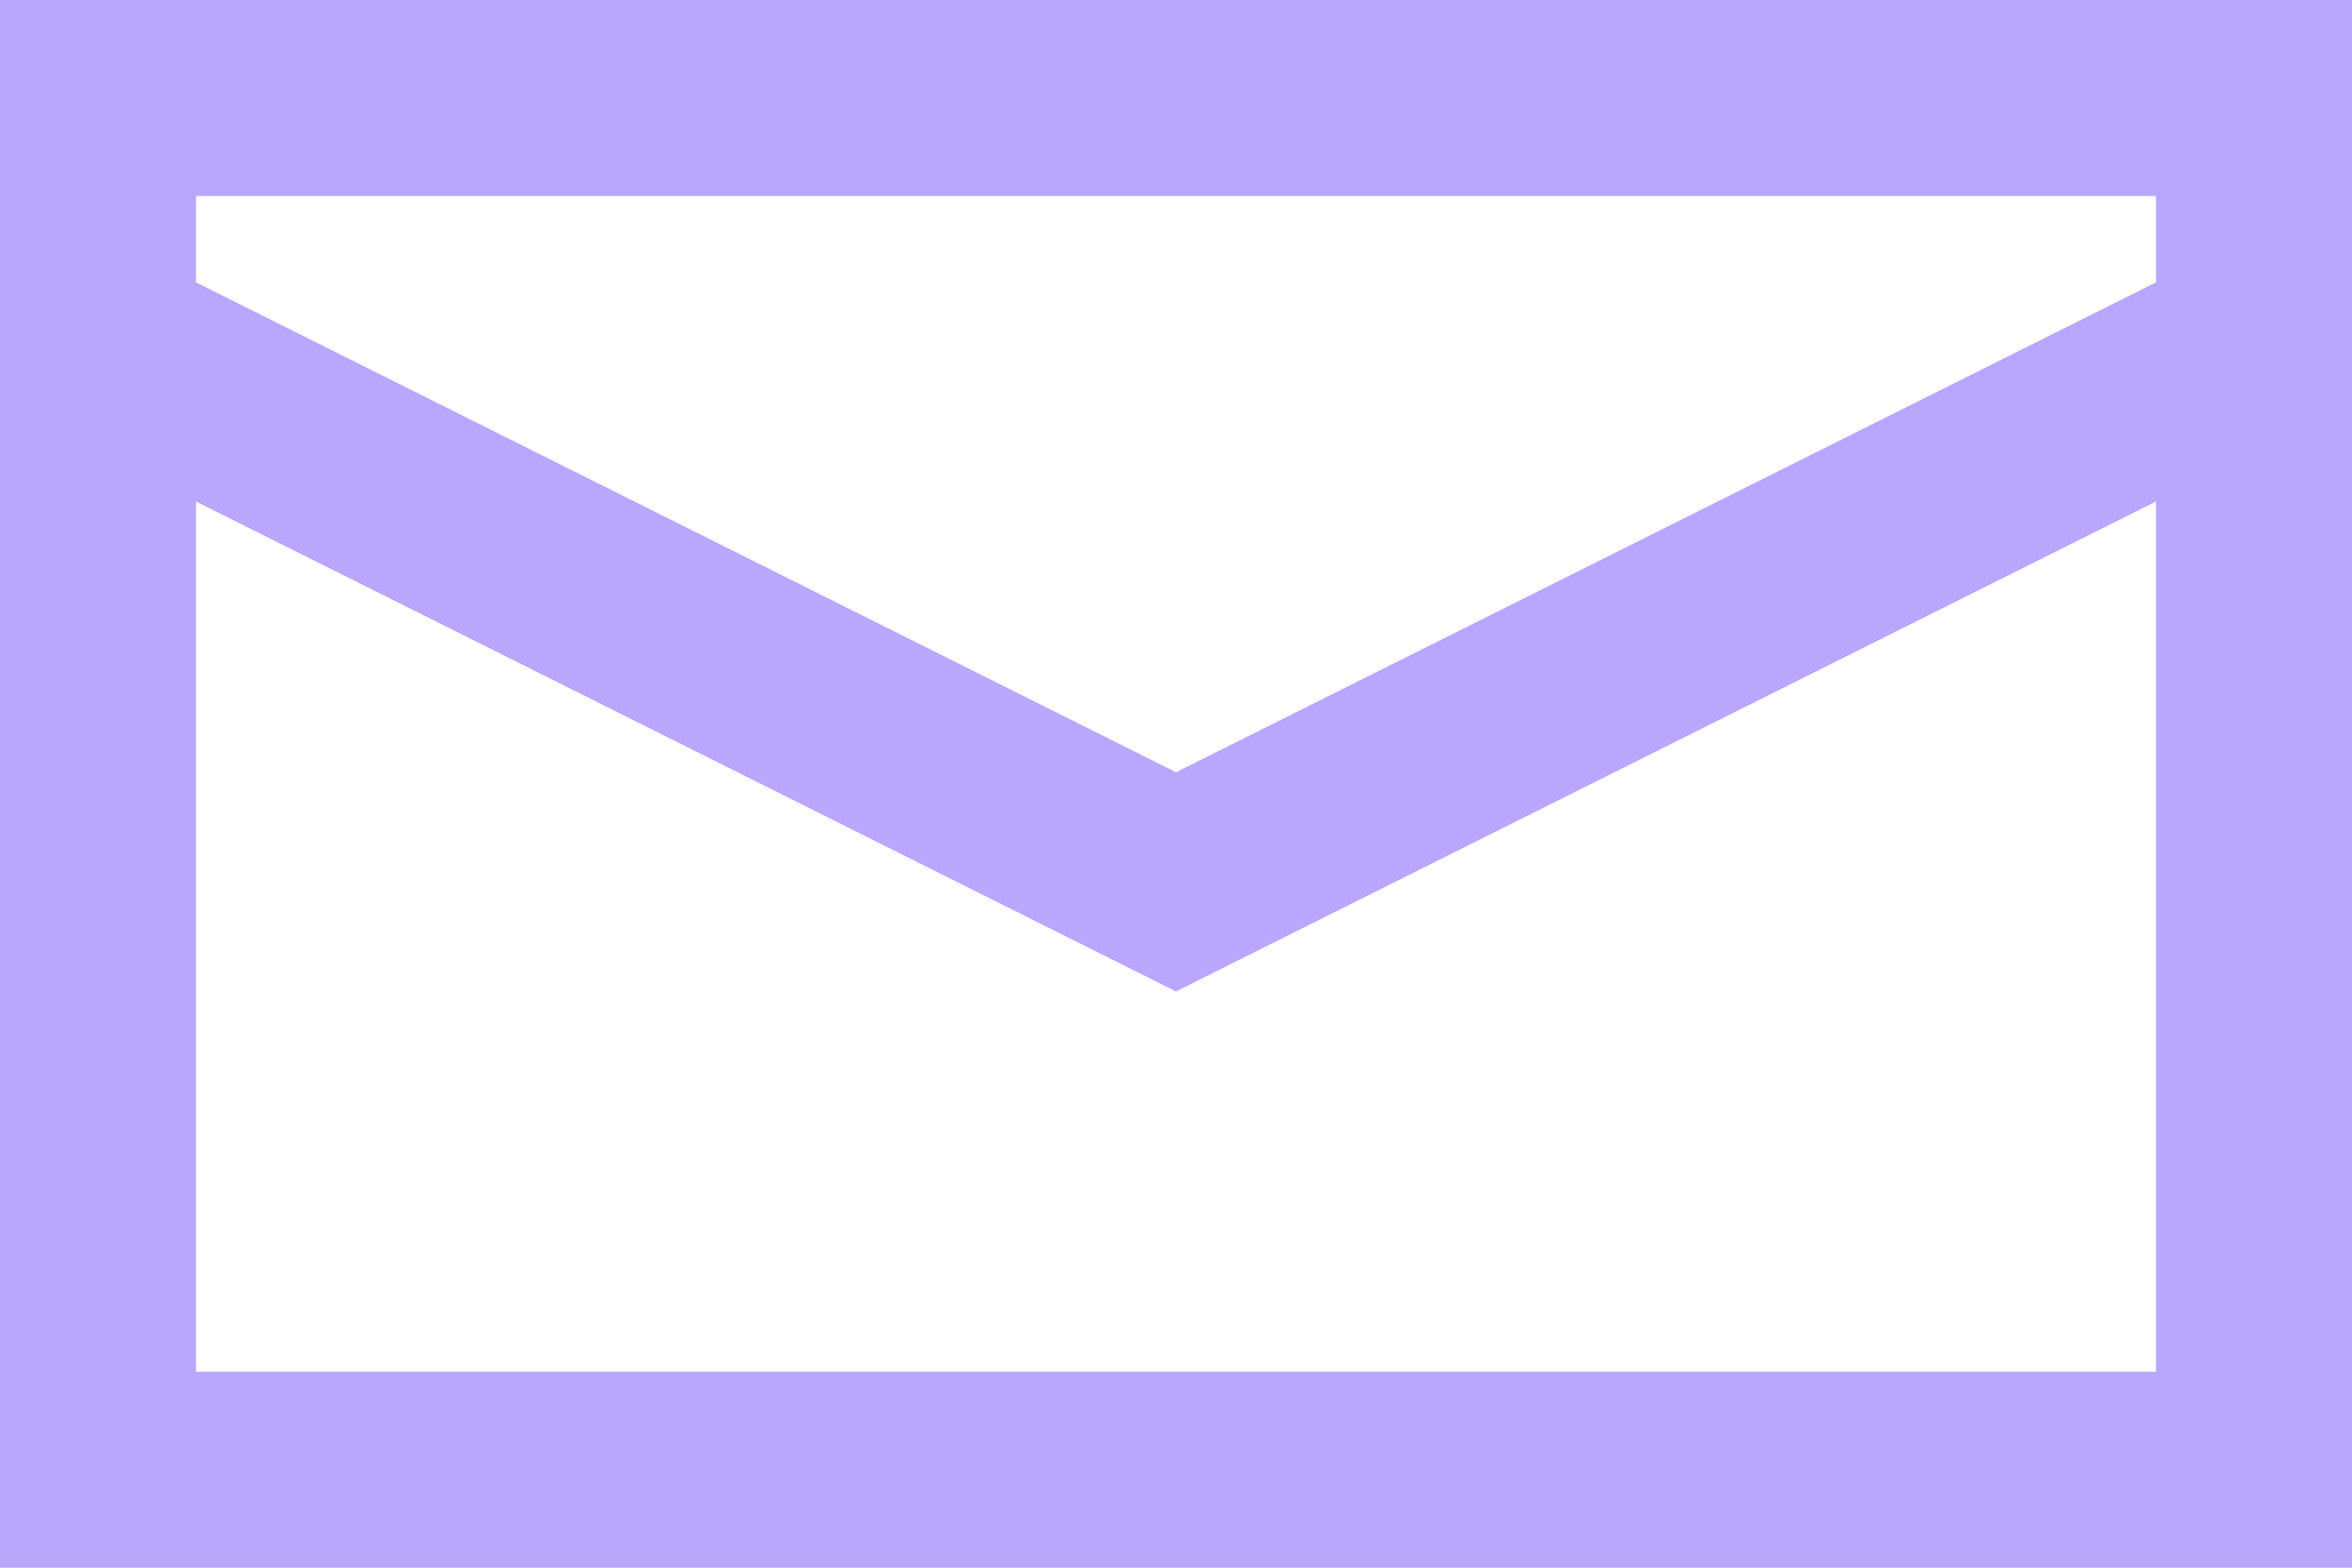 <svg width="18" height="12" viewBox="0 0 18 12" fill="none" xmlns="http://www.w3.org/2000/svg">
<path fill-rule="evenodd" clip-rule="evenodd" d="M9 7.589L1.5 3.839V10.5H16.5V3.839L9 7.589ZM18 12H0V0H18V12ZM16.5 1.5V2.161L9 5.911L1.5 2.161V1.5H16.5Z" fill="#b8a7fd"/>
</svg>
